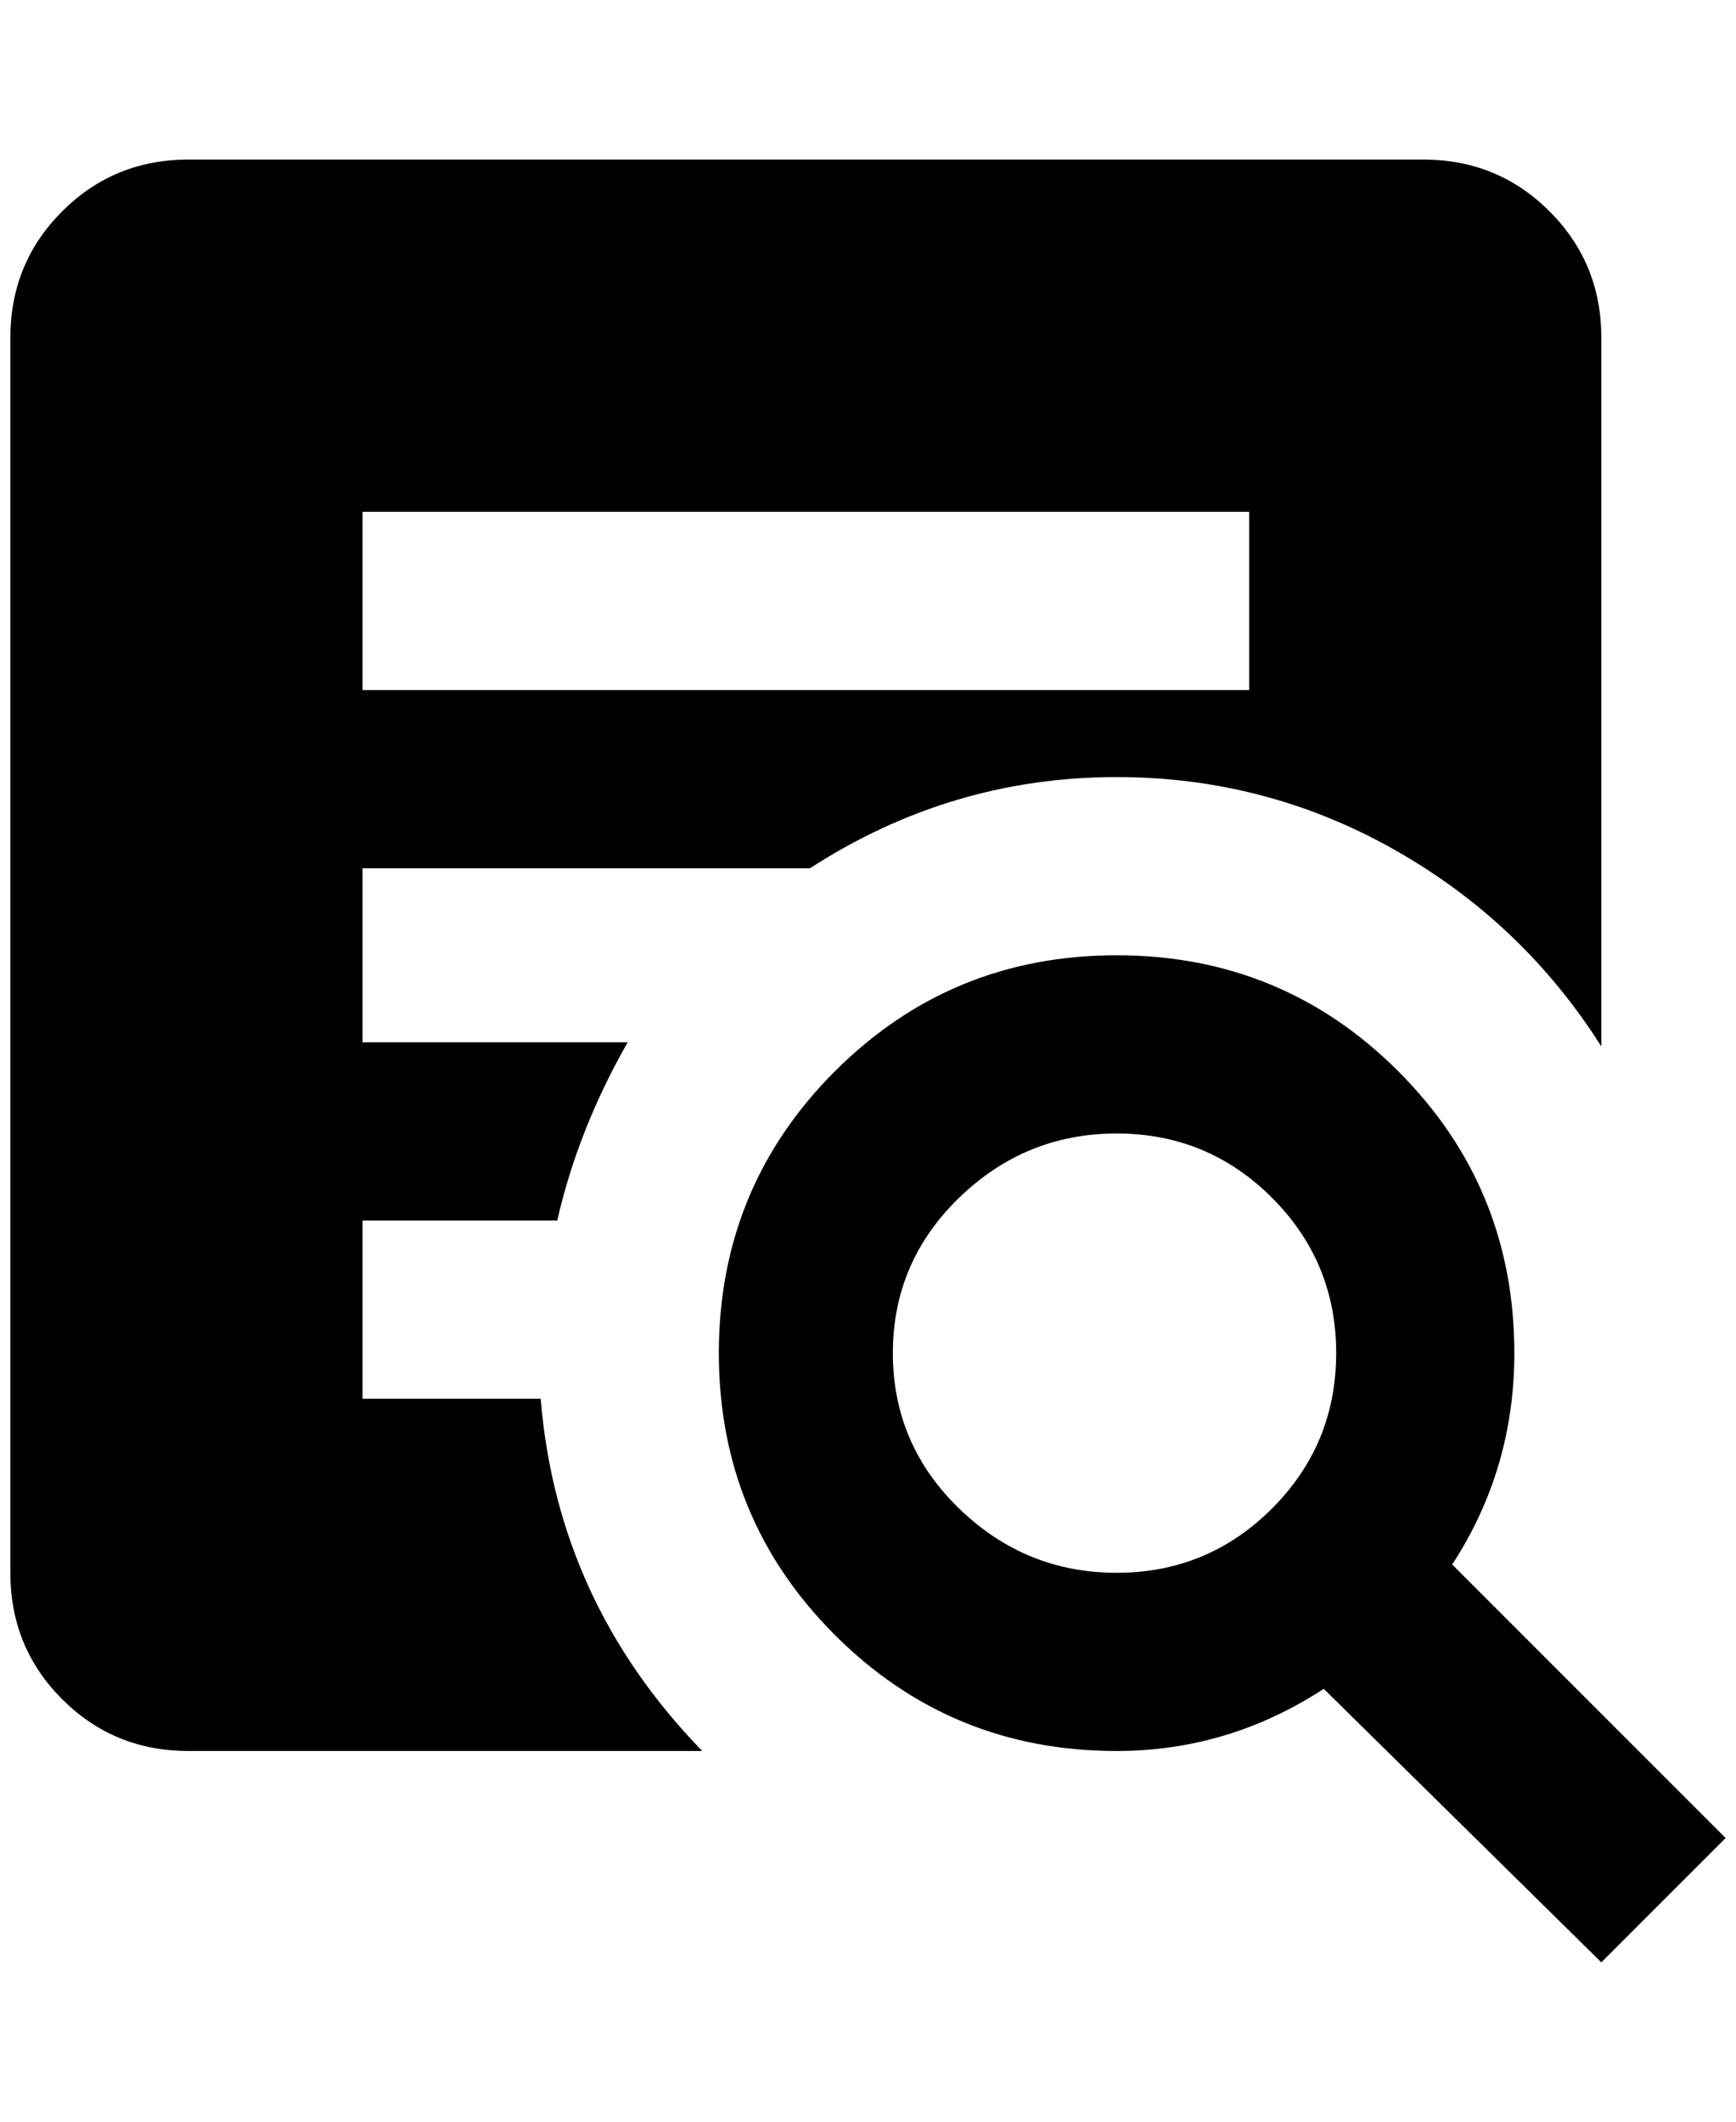 <?xml version="1.0" standalone="no"?>
<!DOCTYPE svg PUBLIC "-//W3C//DTD SVG 1.1//EN" "http://www.w3.org/Graphics/SVG/1.1/DTD/svg11.dtd" >
<svg xmlns="http://www.w3.org/2000/svg" xmlns:xlink="http://www.w3.org/1999/xlink" version="1.1" viewBox="-10 0 1676 2048">
   <path fill="currentColor"
d="M1068 922q160 0 272 112t112 272q0 112 -60 204l264 264l-120 120l-268 -264q-92 60 -200 60q-160 0 -272 -112t-112 -272t112 -272t272 -112zM1068 1094q-88 0 -152 62t-64 150t64 150t152 62t150 -62t62 -150t-62 -150t-150 -62zM340 1178v172h172q16 196 156 340h-496
q-72 0 -122 -50t-50 -122v-1192q0 -72 50 -122t122 -50h1192q72 0 122 50t50 122v684q-76 -120 -200 -190t-268 -70q-160 0 -296 88h-432v168h256q-48 84 -68 172h-188zM1196 666v-172h-856v172h856z" />
</svg>

